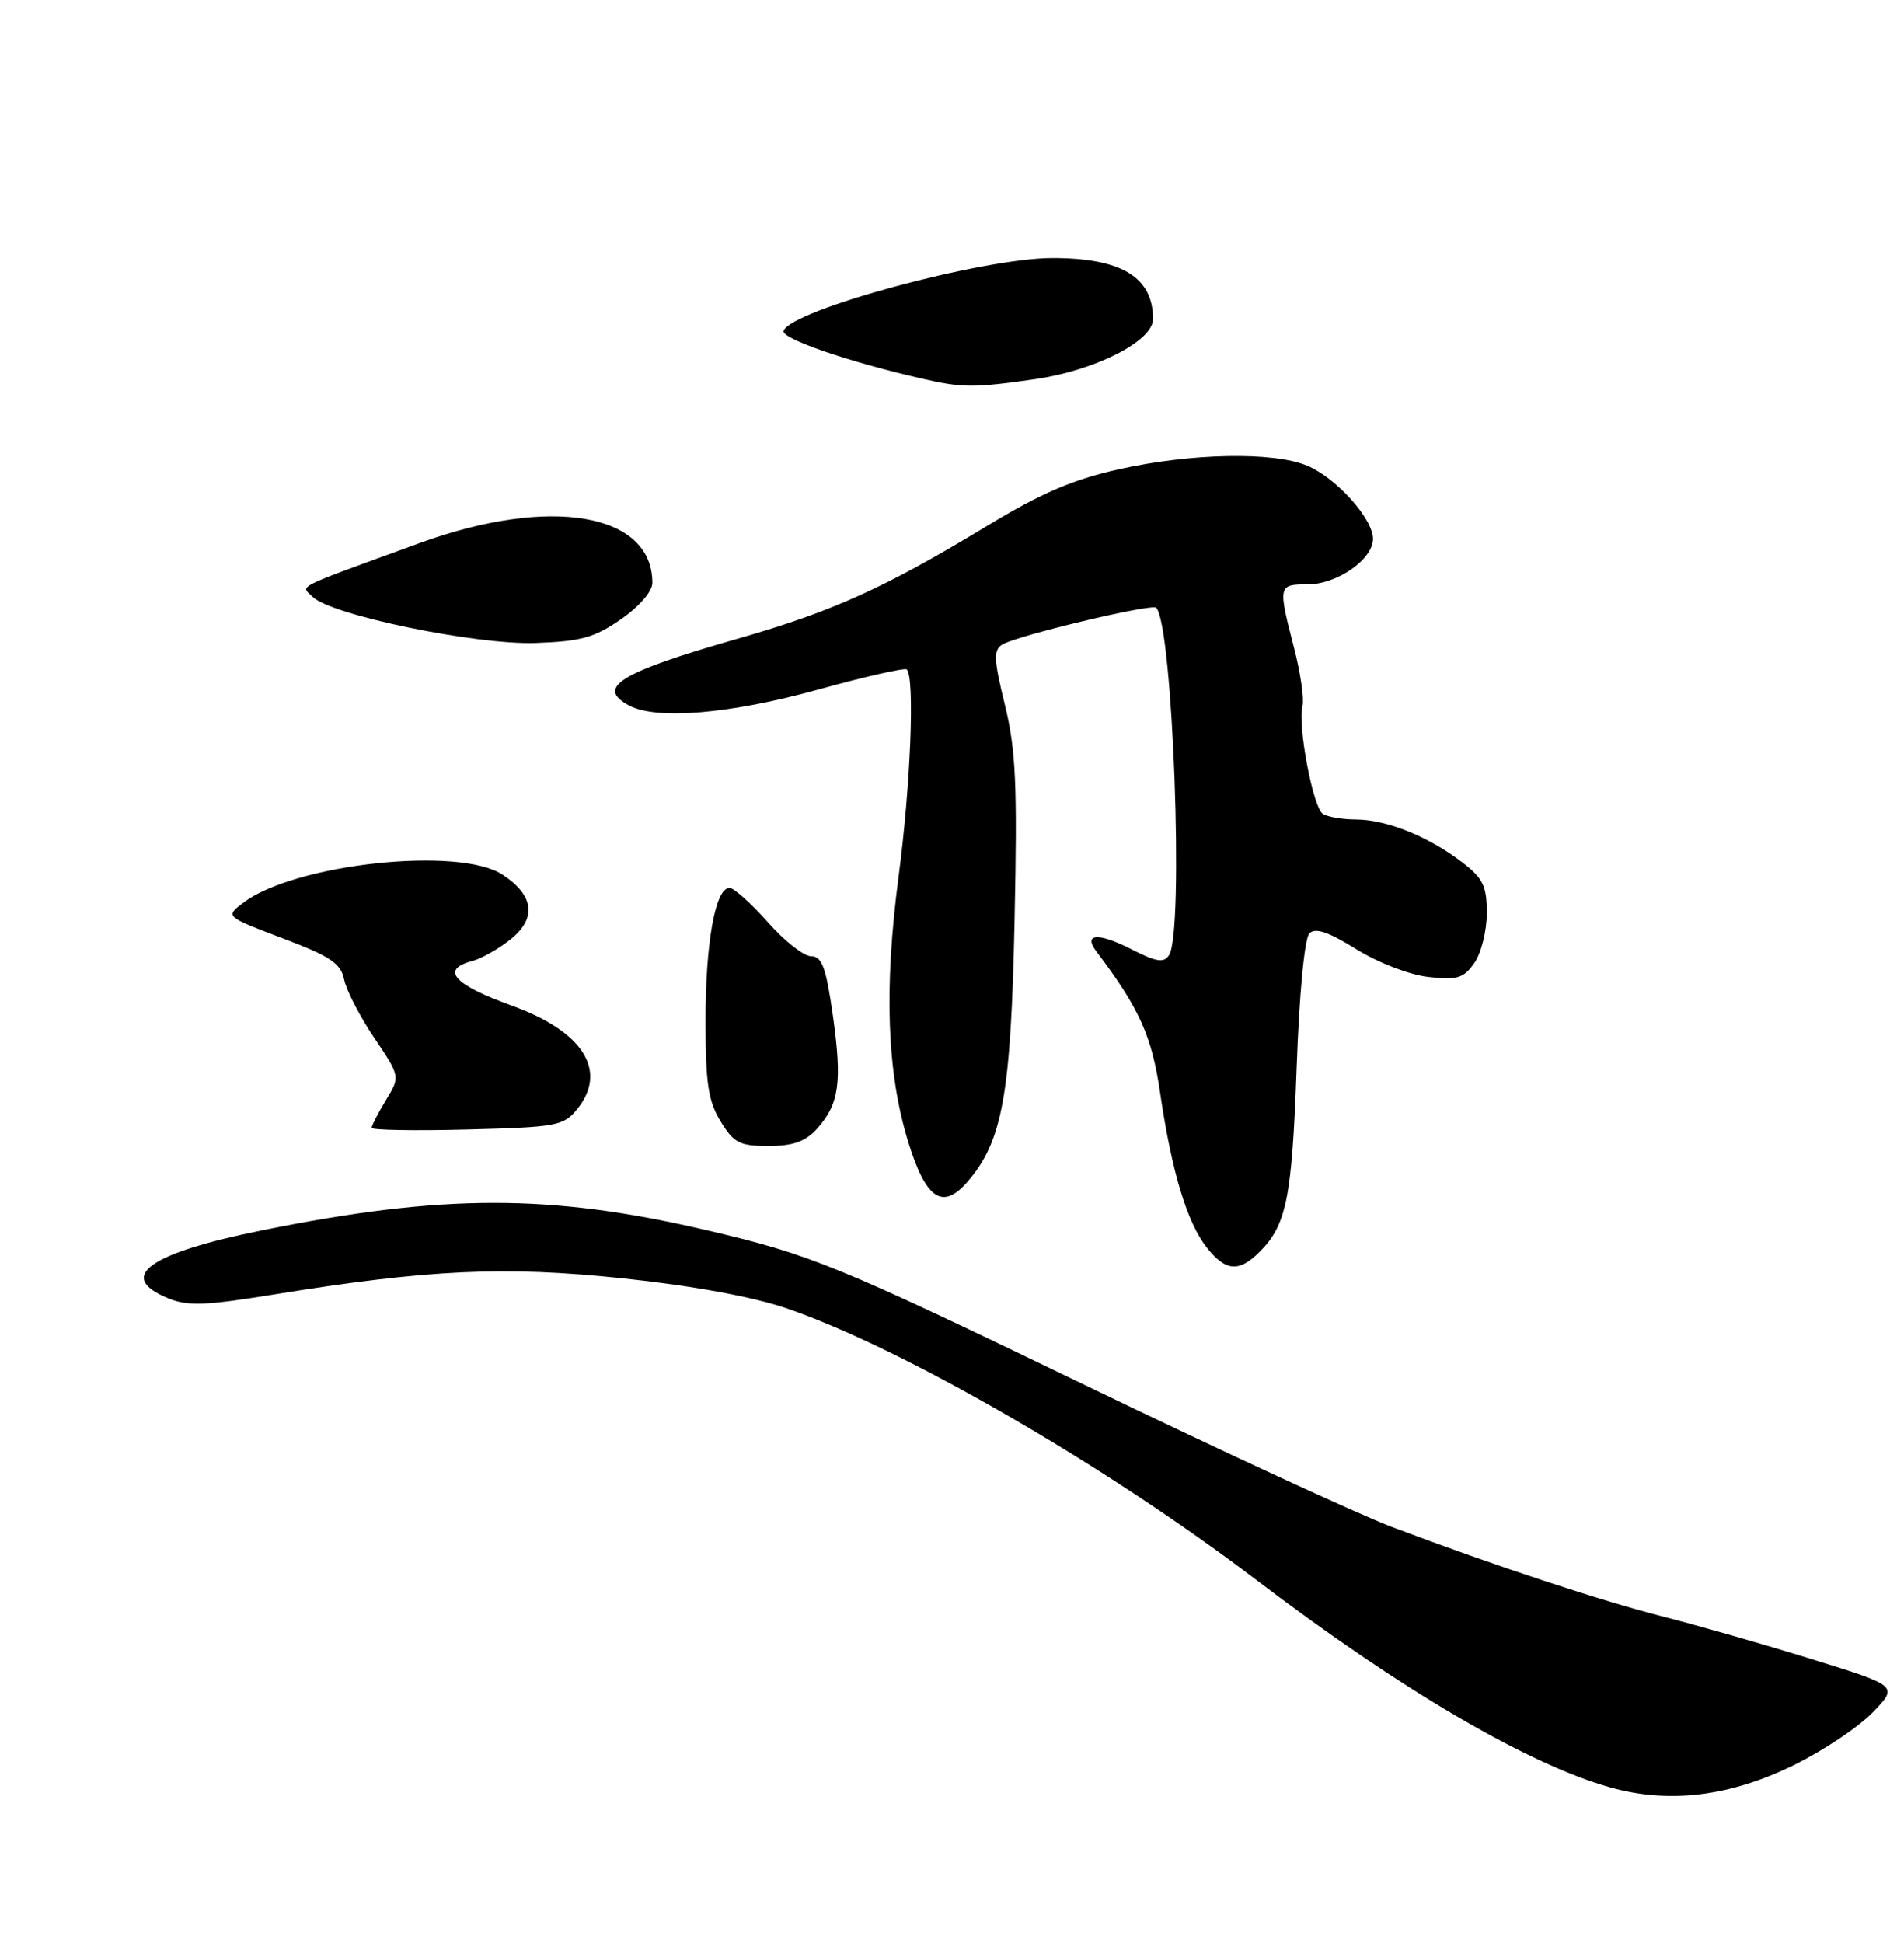 <?xml version="1.0" encoding="UTF-8" standalone="no"?>
<!DOCTYPE svg PUBLIC "-//W3C//DTD SVG 1.1//EN" "http://www.w3.org/Graphics/SVG/1.1/DTD/svg11.dtd" >
<svg xmlns="http://www.w3.org/2000/svg" xmlns:xlink="http://www.w3.org/1999/xlink" version="1.1" viewBox="0 0 251 256">
 <g >
 <path fill="currentColor"
d=" M 236.50 232.57 C 240.35 230.68 245.02 227.56 246.87 225.64 C 250.25 222.15 250.25 222.15 238.87 218.63 C 232.62 216.69 223.90 214.20 219.50 213.08 C 211.16 210.97 197.16 206.35 183.50 201.20 C 179.10 199.54 161.10 191.23 143.50 182.73 C 110.12 166.62 106.94 165.31 93.00 162.06 C 72.59 157.30 58.37 157.30 34.61 162.10 C 19.62 165.12 15.29 168.22 22.10 171.04 C 24.70 172.12 26.94 172.05 35.78 170.62 C 56.49 167.26 66.44 166.80 82.07 168.44 C 91.19 169.40 99.15 170.85 103.65 172.38 C 118.91 177.57 145.85 193.13 165.63 208.19 C 184.61 222.62 201.41 232.47 212.28 235.52 C 220.03 237.70 228.06 236.72 236.50 232.57 Z  M 166.04 164.96 C 169.60 161.40 170.31 157.90 170.93 140.78 C 171.28 130.91 171.97 123.63 172.62 122.98 C 173.40 122.20 175.13 122.79 178.80 125.07 C 181.68 126.86 185.81 128.45 188.31 128.73 C 192.11 129.16 192.95 128.90 194.36 126.89 C 195.26 125.61 196.00 122.65 196.00 120.33 C 196.00 116.72 195.52 115.73 192.70 113.58 C 188.28 110.21 182.79 108.00 178.78 107.98 C 176.98 107.98 175.00 107.64 174.38 107.23 C 173.09 106.39 171.04 95.55 171.70 93.04 C 171.94 92.11 171.44 88.61 170.57 85.28 C 168.47 77.15 168.50 77.00 172.37 77.00 C 176.27 77.00 181.00 73.71 181.00 71.00 C 181.00 68.35 176.15 62.96 172.33 61.36 C 167.85 59.49 157.09 59.69 147.50 61.83 C 141.42 63.18 137.22 64.99 130.00 69.37 C 116.67 77.45 109.72 80.59 97.30 84.14 C 81.68 88.61 78.47 90.58 82.93 92.96 C 86.54 94.89 96.22 94.08 107.79 90.88 C 114.00 89.16 119.29 87.96 119.54 88.21 C 120.61 89.27 120.05 103.42 118.46 115.50 C 116.52 130.26 116.92 141.30 119.71 150.40 C 122.05 158.02 124.24 159.51 127.53 155.73 C 132.16 150.40 133.27 144.26 133.75 121.22 C 134.13 103.34 133.92 98.80 132.47 92.86 C 131.00 86.89 130.95 85.65 132.12 84.93 C 134.01 83.76 151.84 79.50 152.42 80.08 C 154.60 82.27 156.11 122.70 154.12 125.84 C 153.43 126.92 152.46 126.77 149.04 125.02 C 144.78 122.85 142.75 123.01 144.54 125.37 C 150.21 132.88 151.84 136.49 152.94 144.02 C 154.45 154.34 156.48 161.07 159.07 164.36 C 161.56 167.53 163.32 167.68 166.04 164.96 Z  M 107.69 148.75 C 110.63 145.49 111.04 142.63 109.80 133.83 C 108.89 127.44 108.36 126.00 106.93 126.00 C 105.96 126.00 103.39 123.97 101.21 121.50 C 99.03 119.03 96.76 117.00 96.17 117.00 C 94.30 117.00 93.01 124.15 93.01 134.50 C 93.01 142.71 93.36 145.08 94.99 147.75 C 96.73 150.61 97.49 151.00 101.31 151.00 C 104.54 151.00 106.17 150.42 107.69 148.75 Z  M 76.09 146.14 C 80.16 141.11 76.89 135.91 67.50 132.52 C 59.79 129.74 58.01 127.74 62.25 126.63 C 63.49 126.31 65.80 124.99 67.38 123.71 C 70.78 120.96 70.38 117.95 66.25 115.25 C 60.51 111.48 38.87 113.82 32.08 118.94 C 29.67 120.76 29.67 120.76 37.26 123.63 C 43.55 126.01 44.93 126.93 45.36 129.05 C 45.64 130.46 47.42 133.91 49.32 136.73 C 52.77 141.85 52.77 141.85 50.88 144.95 C 49.85 146.65 49.00 148.30 49.00 148.61 C 49.00 148.91 54.67 149.01 61.59 148.83 C 73.42 148.52 74.30 148.36 76.09 146.14 Z  M 81.85 81.60 C 84.29 79.91 86.00 77.93 86.00 76.80 C 86.00 67.59 72.51 65.29 55.29 71.57 C 38.38 77.74 39.66 77.09 41.21 78.64 C 43.60 81.03 62.72 84.99 70.60 84.72 C 76.57 84.51 78.37 84.02 81.85 81.60 Z  M 136.45 49.96 C 144.42 48.80 152.00 44.94 152.00 42.04 C 152.00 36.52 147.85 34.00 138.75 34.00 C 129.54 34.00 104.21 40.86 103.30 43.60 C 102.96 44.61 111.84 47.67 121.50 49.88 C 126.89 51.12 128.37 51.12 136.45 49.96 Z "/>
</g>
</svg>